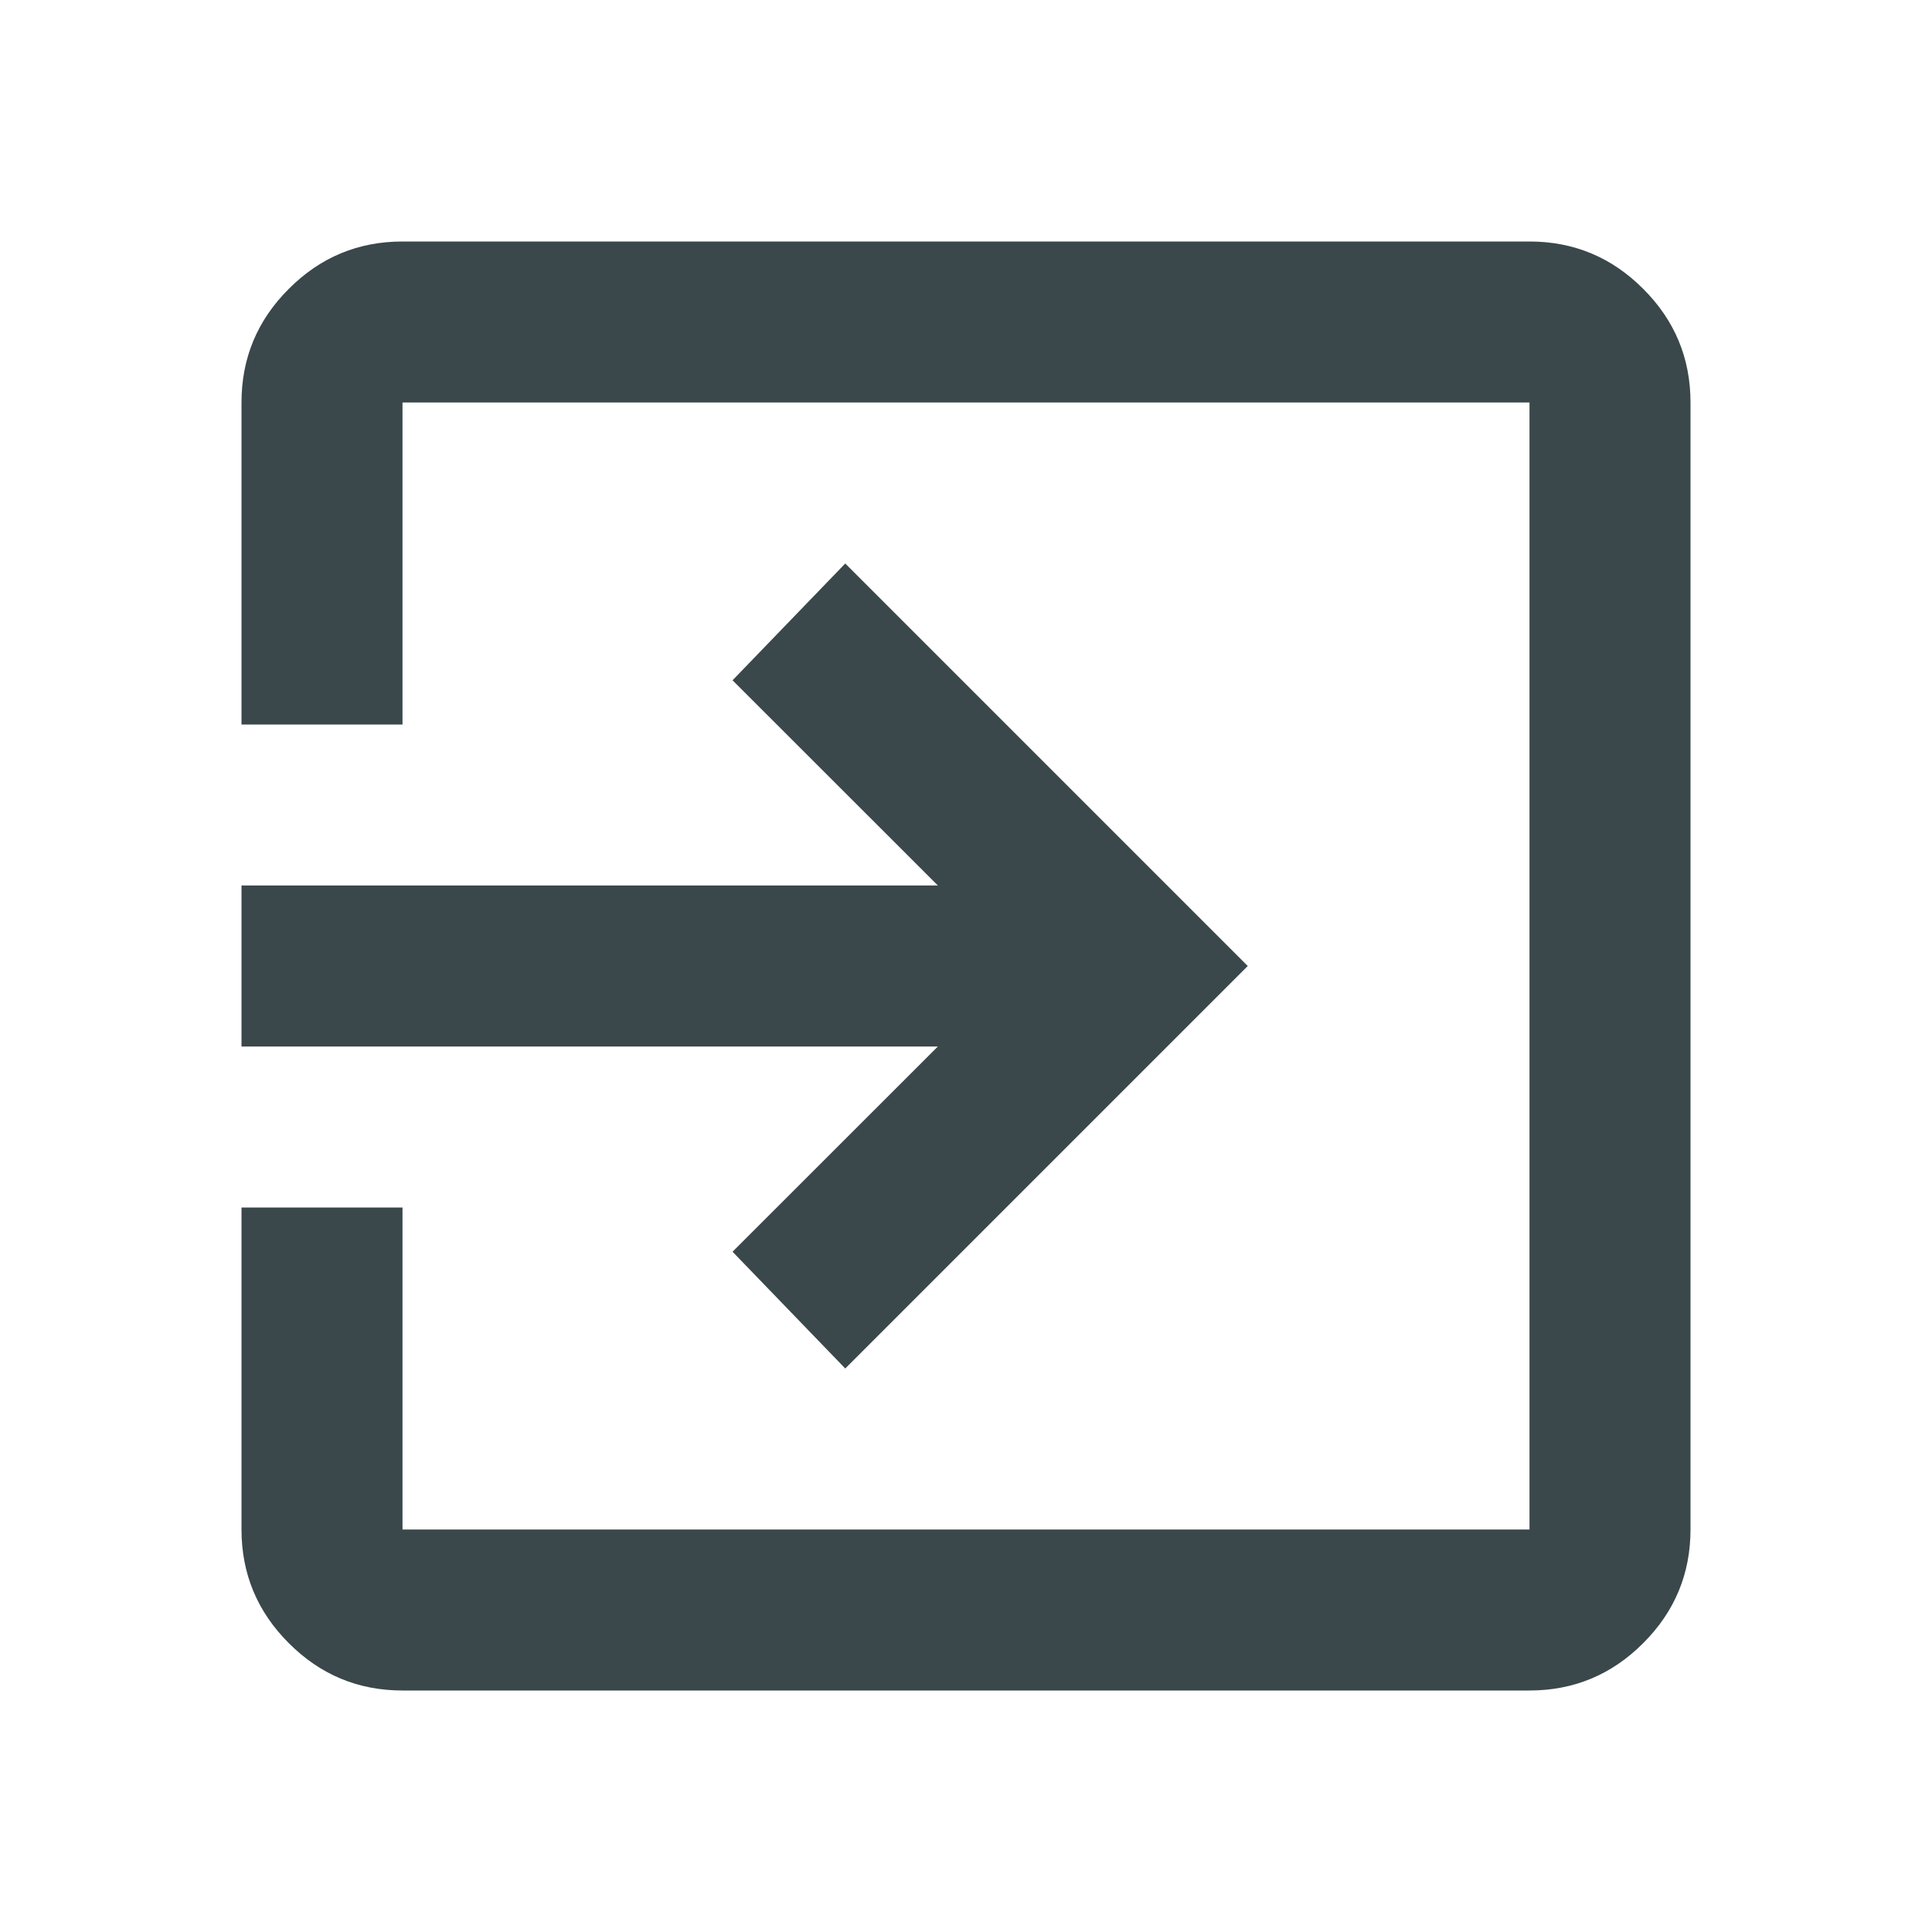 <svg width="18" height="18" viewBox="0 0 18 18" fill="none" xmlns="http://www.w3.org/2000/svg">
	<path d="M3.75 15.75C3.337 15.75 2.984 15.603 2.691 15.309C2.397 15.016 2.25 14.662 2.25 14.25V11.25H3.75V14.25H14.25V3.75H3.75V6.75H2.25V3.75C2.25 3.337 2.397 2.984 2.691 2.691C2.984 2.397 3.337 2.25 3.75 2.25H14.25C14.662 2.25 15.016 2.397 15.309 2.691C15.603 2.984 15.75 3.337 15.75 3.75V14.25C15.75 14.662 15.603 15.016 15.309 15.309C15.016 15.603 14.662 15.75 14.25 15.75H3.75ZM7.875 12.75L6.825 11.662L8.738 9.75H2.25V8.25H8.738L6.825 6.338L7.875 5.25L11.625 9L7.875 12.75Z" fill="#3A474B" />
</svg>